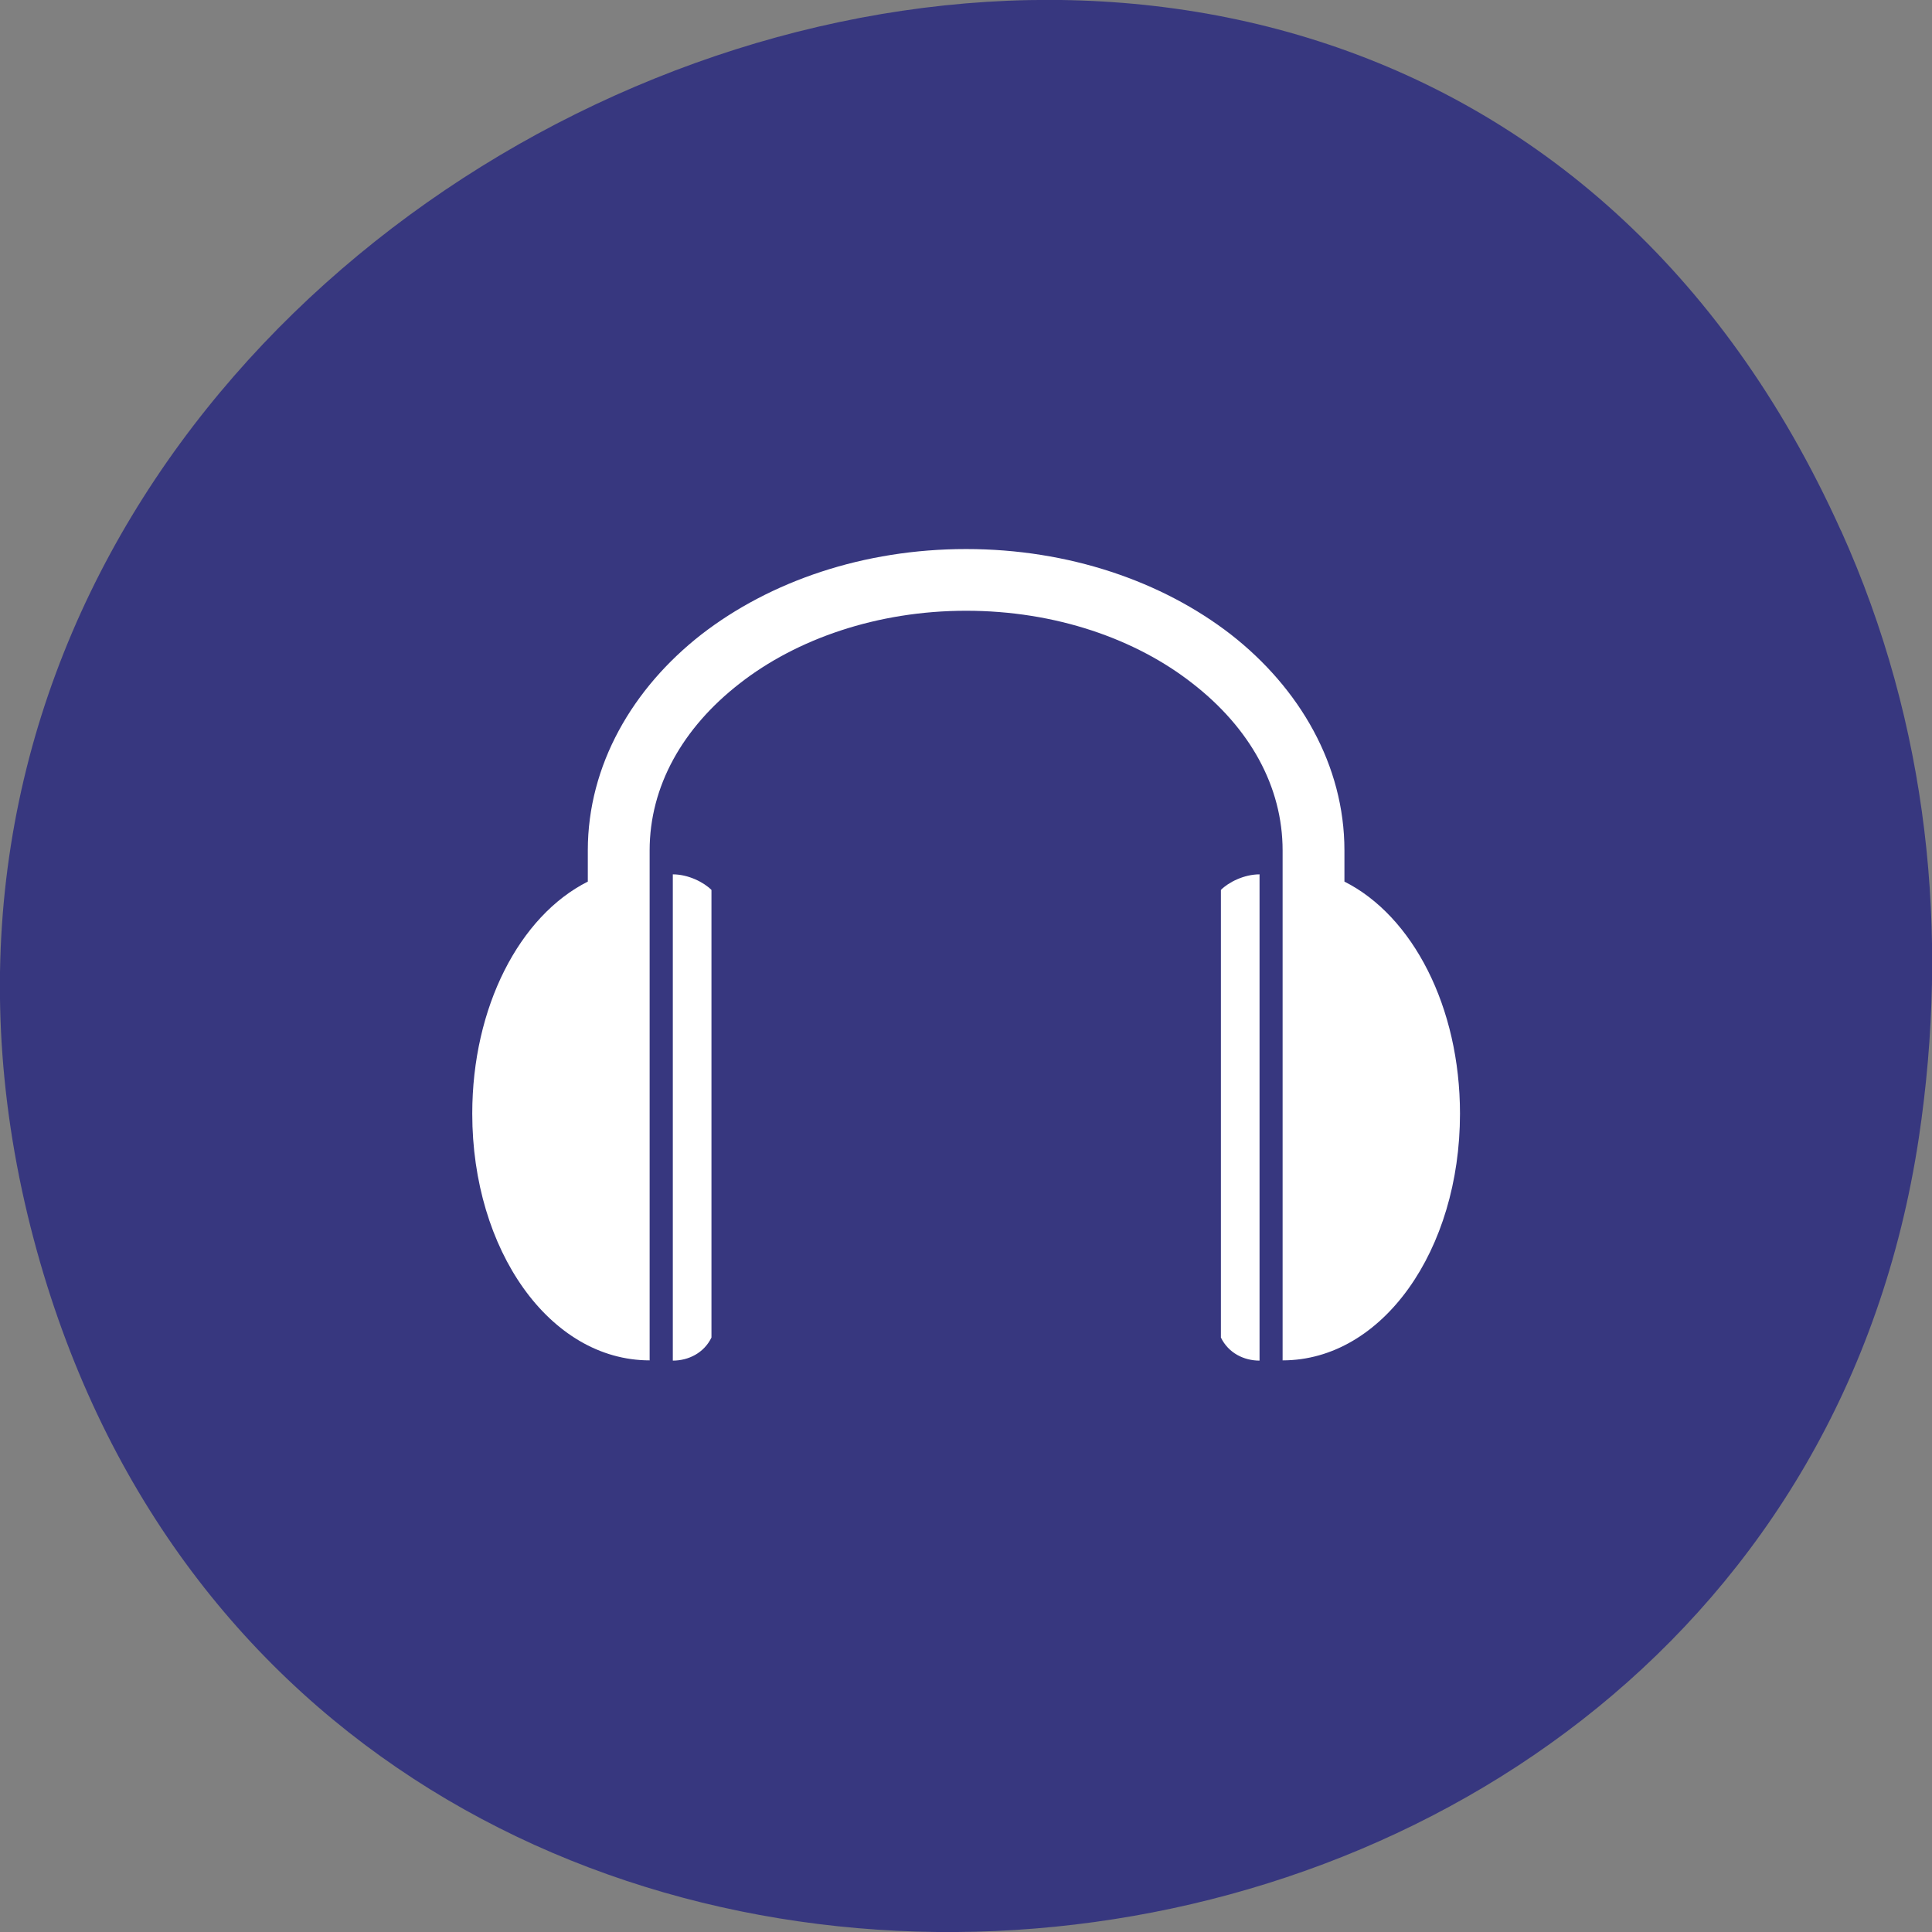 <svg xmlns="http://www.w3.org/2000/svg" viewBox="0 0 16 16"><rect x="0" y="0" width="16" height="16" fill="#808080" stroke="none"/><path d="m 15.246 4.395 c -3.957 -8.781 -17.242 -3.129 -14.992 5.77 c 2.125 8.387 14.41 7.375 15.637 -0.742 c 0.254 -1.695 0.082 -3.418 -0.645 -5.03" fill="#37377f"/><path d="m 8 4.547 c -0.848 0 -1.621 0.266 -2.191 0.707 c -0.57 0.445 -0.941 1.082 -0.941 1.789 v 0.258 c -0.566 0.285 -0.957 1.039 -0.957 1.922 c 0 1.129 0.641 2.043 1.469 2.043 v -4.223 c 0 -0.531 0.273 -1.016 0.746 -1.383 c 0.469 -0.367 1.137 -0.602 1.875 -0.602 c 0.742 0 1.406 0.234 1.875 0.602 c 0.473 0.367 0.746 0.852 0.746 1.383 v 4.223 c 0.828 0 1.469 -0.914 1.469 -2.043 c 0 -0.883 -0.391 -1.637 -0.957 -1.922 v -0.258 c 0 -0.707 -0.371 -1.344 -0.941 -1.789 c -0.57 -0.441 -1.344 -0.707 -2.191 -0.707 m -2.43 2.691 v 4.03 c 0.129 0 0.258 -0.063 0.32 -0.191 v -3.707 c -0.063 -0.063 -0.191 -0.129 -0.32 -0.129 m 4.859 0 c -0.129 0 -0.258 0.066 -0.32 0.129 v 3.707 c 0.063 0.129 0.191 0.191 0.32 0.191" fill="#fff"/></svg>